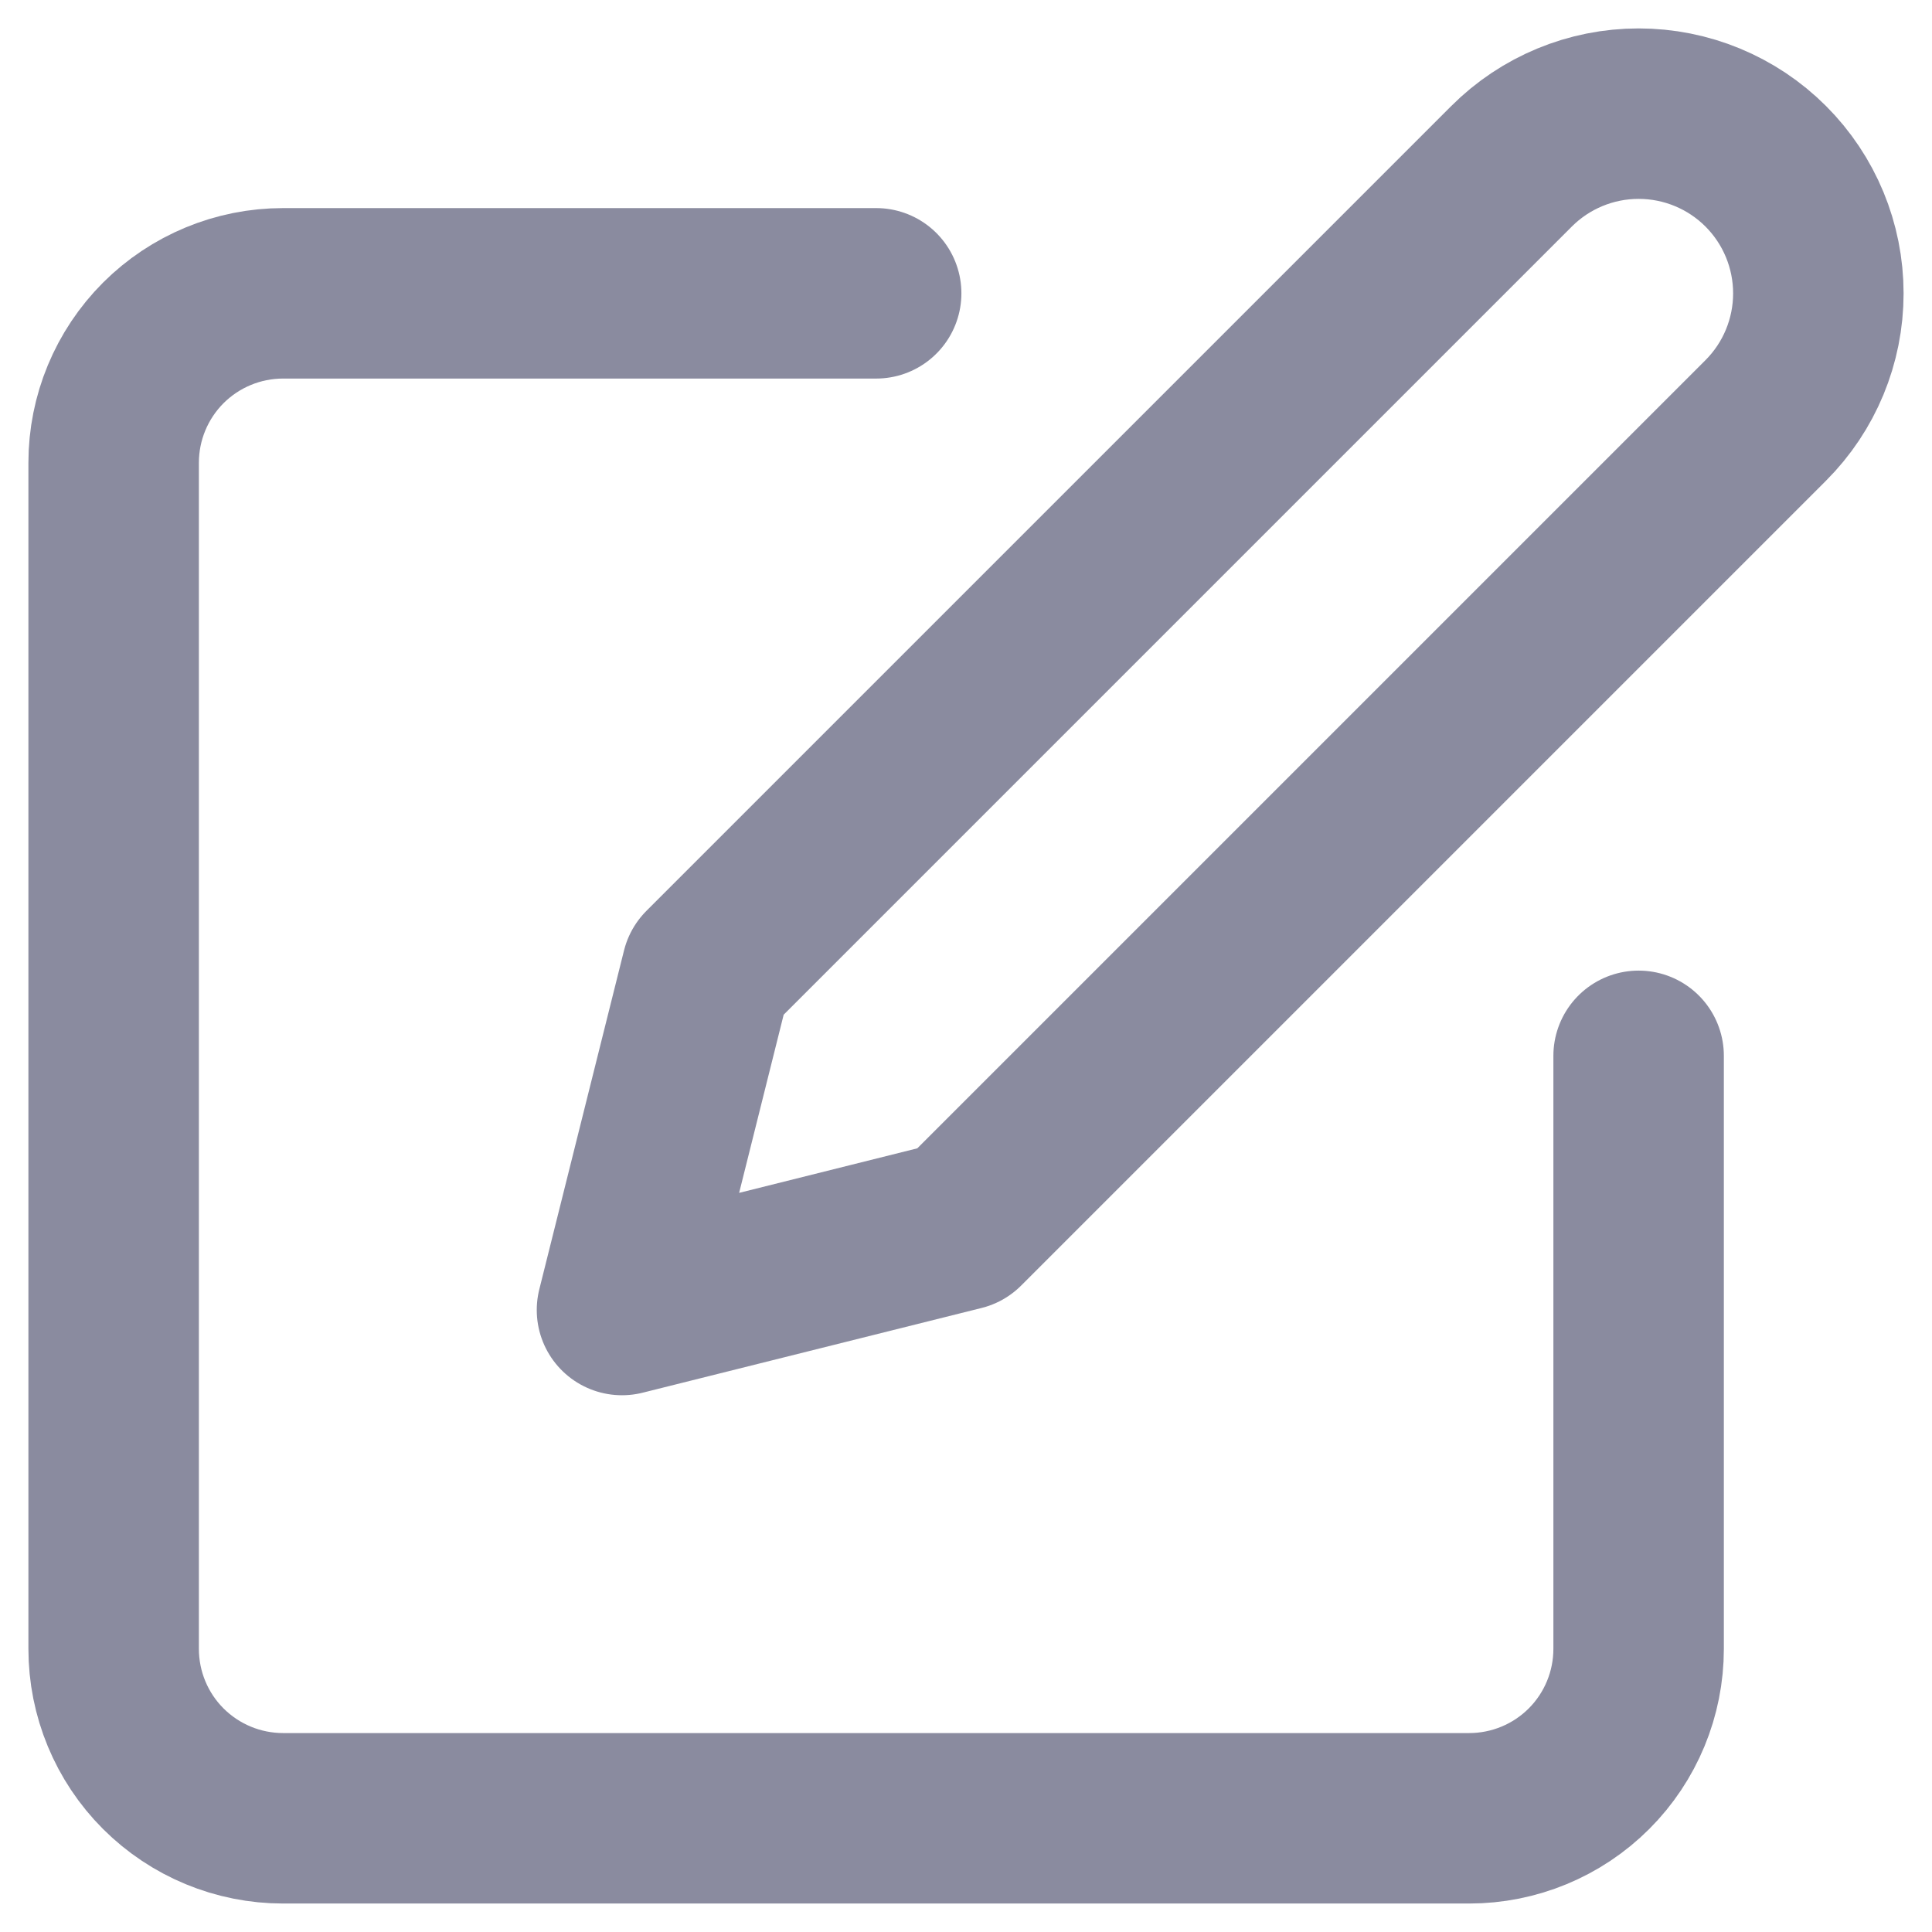 <svg width="30" height="30" viewBox="0 0 34 34" fill="none" xmlns="http://www.w3.org/2000/svg">
<path d="M15.419 5.162H4.982C4.191 5.162 3.433 5.476 2.873 6.035C2.314 6.595 2 7.353 2 8.144V29.017C2 29.808 2.314 30.567 2.873 31.126C3.433 31.685 4.191 31.999 4.982 31.999H25.855C26.646 31.999 27.405 31.685 27.964 31.126C28.523 30.567 28.837 29.808 28.837 29.017V18.581" stroke="#8A8B9F" stroke-width="3" stroke-linecap="round" stroke-linejoin="round"/>
<path d="M26.601 2.926C27.194 2.333 27.998 2 28.837 2C29.676 2 30.481 2.333 31.074 2.926C31.667 3.519 32 4.324 32 5.163C32 6.002 31.667 6.806 31.074 7.399L16.91 21.563L10.946 23.054L12.437 17.09L26.601 2.926Z" stroke="#8A8B9F" stroke-width="3" stroke-linecap="round" stroke-linejoin="round"/>
</svg>
